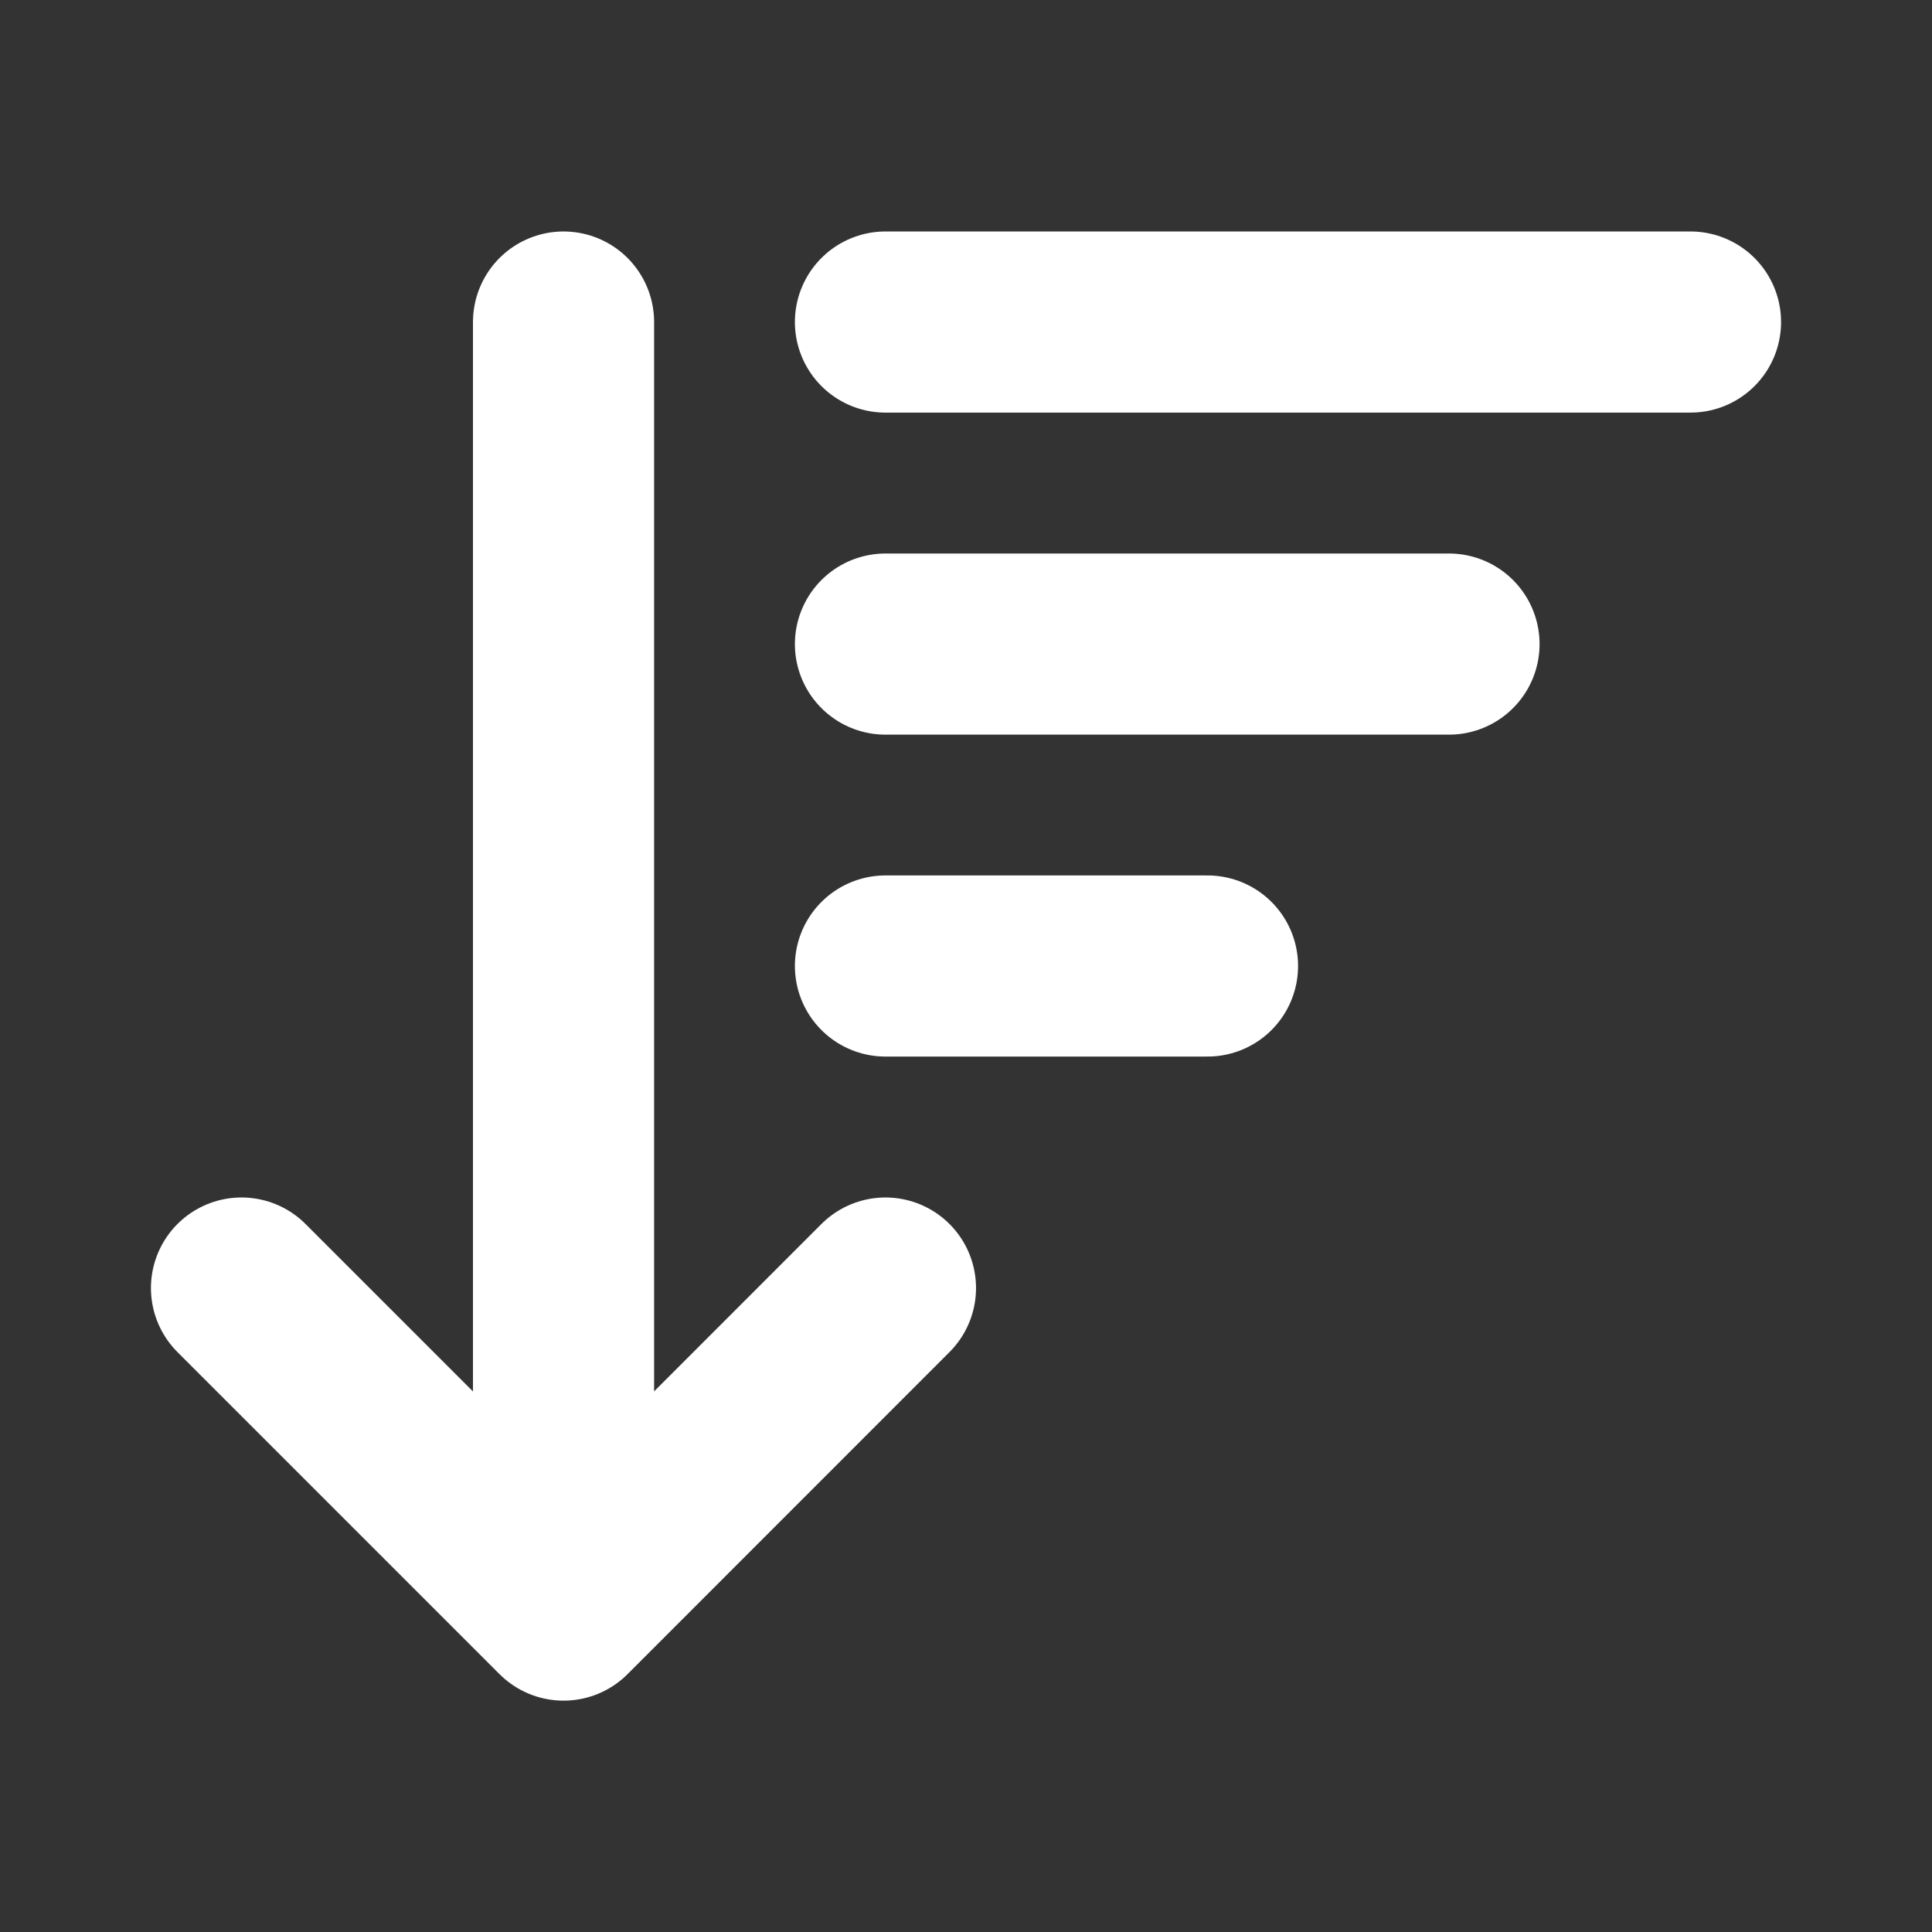 <svg width="16" height="16" viewBox="0 0 16 16" fill="none" xmlns="http://www.w3.org/2000/svg">
<rect x="0" y="0" width="16" height="16" fill="#333333" stroke="none"/>
<path d="M2 10.667L4.667 13.334M4.667 13.334L7.333 10.667M4.667 13.334V2.667M7.333 2.667H14M7.333 5.334H12M7.333 8H10" stroke="white" stroke-width="1.5" stroke-linecap="round" stroke-linejoin="round"/>
</svg>
